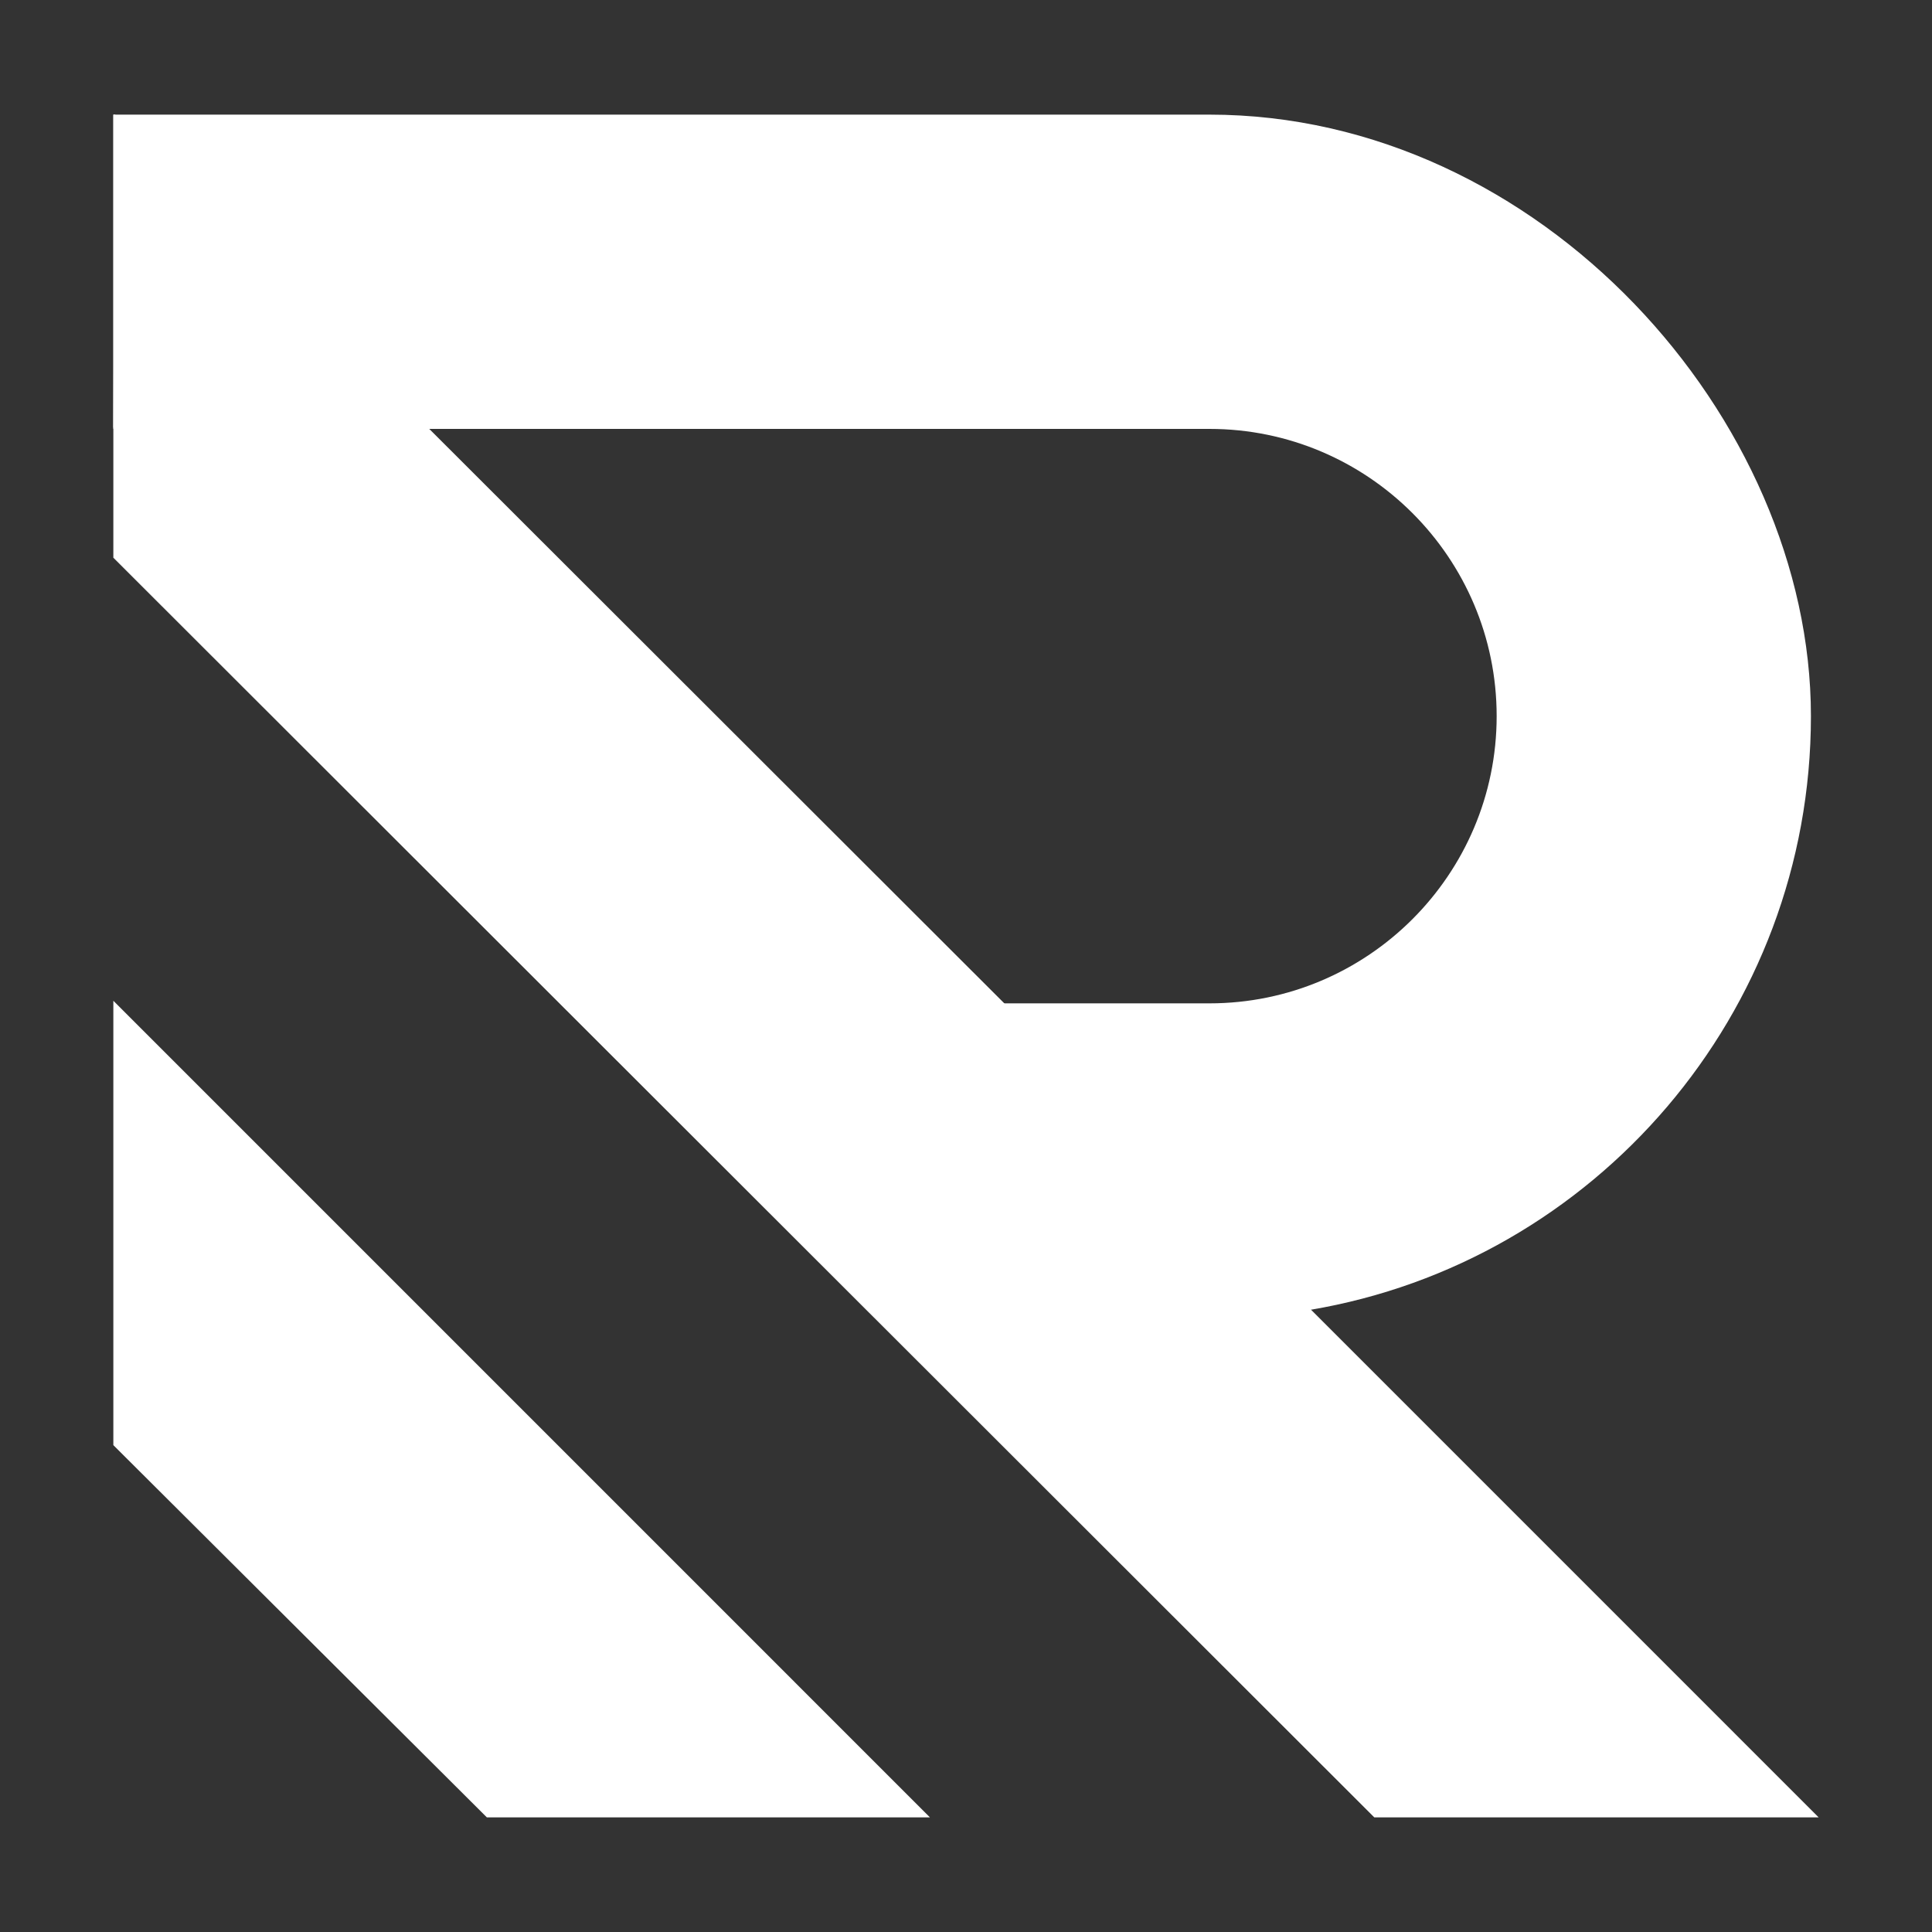 <?xml version="1.0" encoding="UTF-8"?>
<svg xmlns="http://www.w3.org/2000/svg" version="1.1" viewBox="0 0 150 150">
  <rect x="0" y="0" width="150" height="150" fill="#333333" stroke="none"/>
  <defs>
    <style>
      .cls-1 {
        isolation: isolate;
      }

      .cls-2 {
        mix-blend-mode: multiply;
      }

      .cls-2, .cls-3 {
        fill: #fff;
        stroke-width: 0px;
      }
    </style>
  </defs>
  <g class="cls-1">
    <g id="Capa_1" data-name="Capa 1">
      <g>
        <path class="cls-3" d="M93.9,8.9H8.8v24.4h85.1c12.3,0,22.3,10,22.3,22.3s-10,22.3-22.3,22.3h-50.4l24.4,24.4h26c2.6,0,5.2-.2,7.8-.6,22.1-3.7,38.9-23,38.9-46.1S119.6,8.9,93.9,8.9Z"/>
        <polygon class="cls-2" points="8.9 8.9 65.2 33.2 8.8 33.2 8.9 8.9"/>
        <polygon class="cls-3" points="141.2 141.1 106.7 141.1 8.8 43.3 8.8 8.9 8.9 8.9 101.7 101.6 141.2 141.1"/>
        <polygon class="cls-3" points="72.2 141.1 37.8 141.1 8.8 112.2 8.8 77.7 72.2 141.1"/>
      </g>
    </g>
  </g>
</svg>